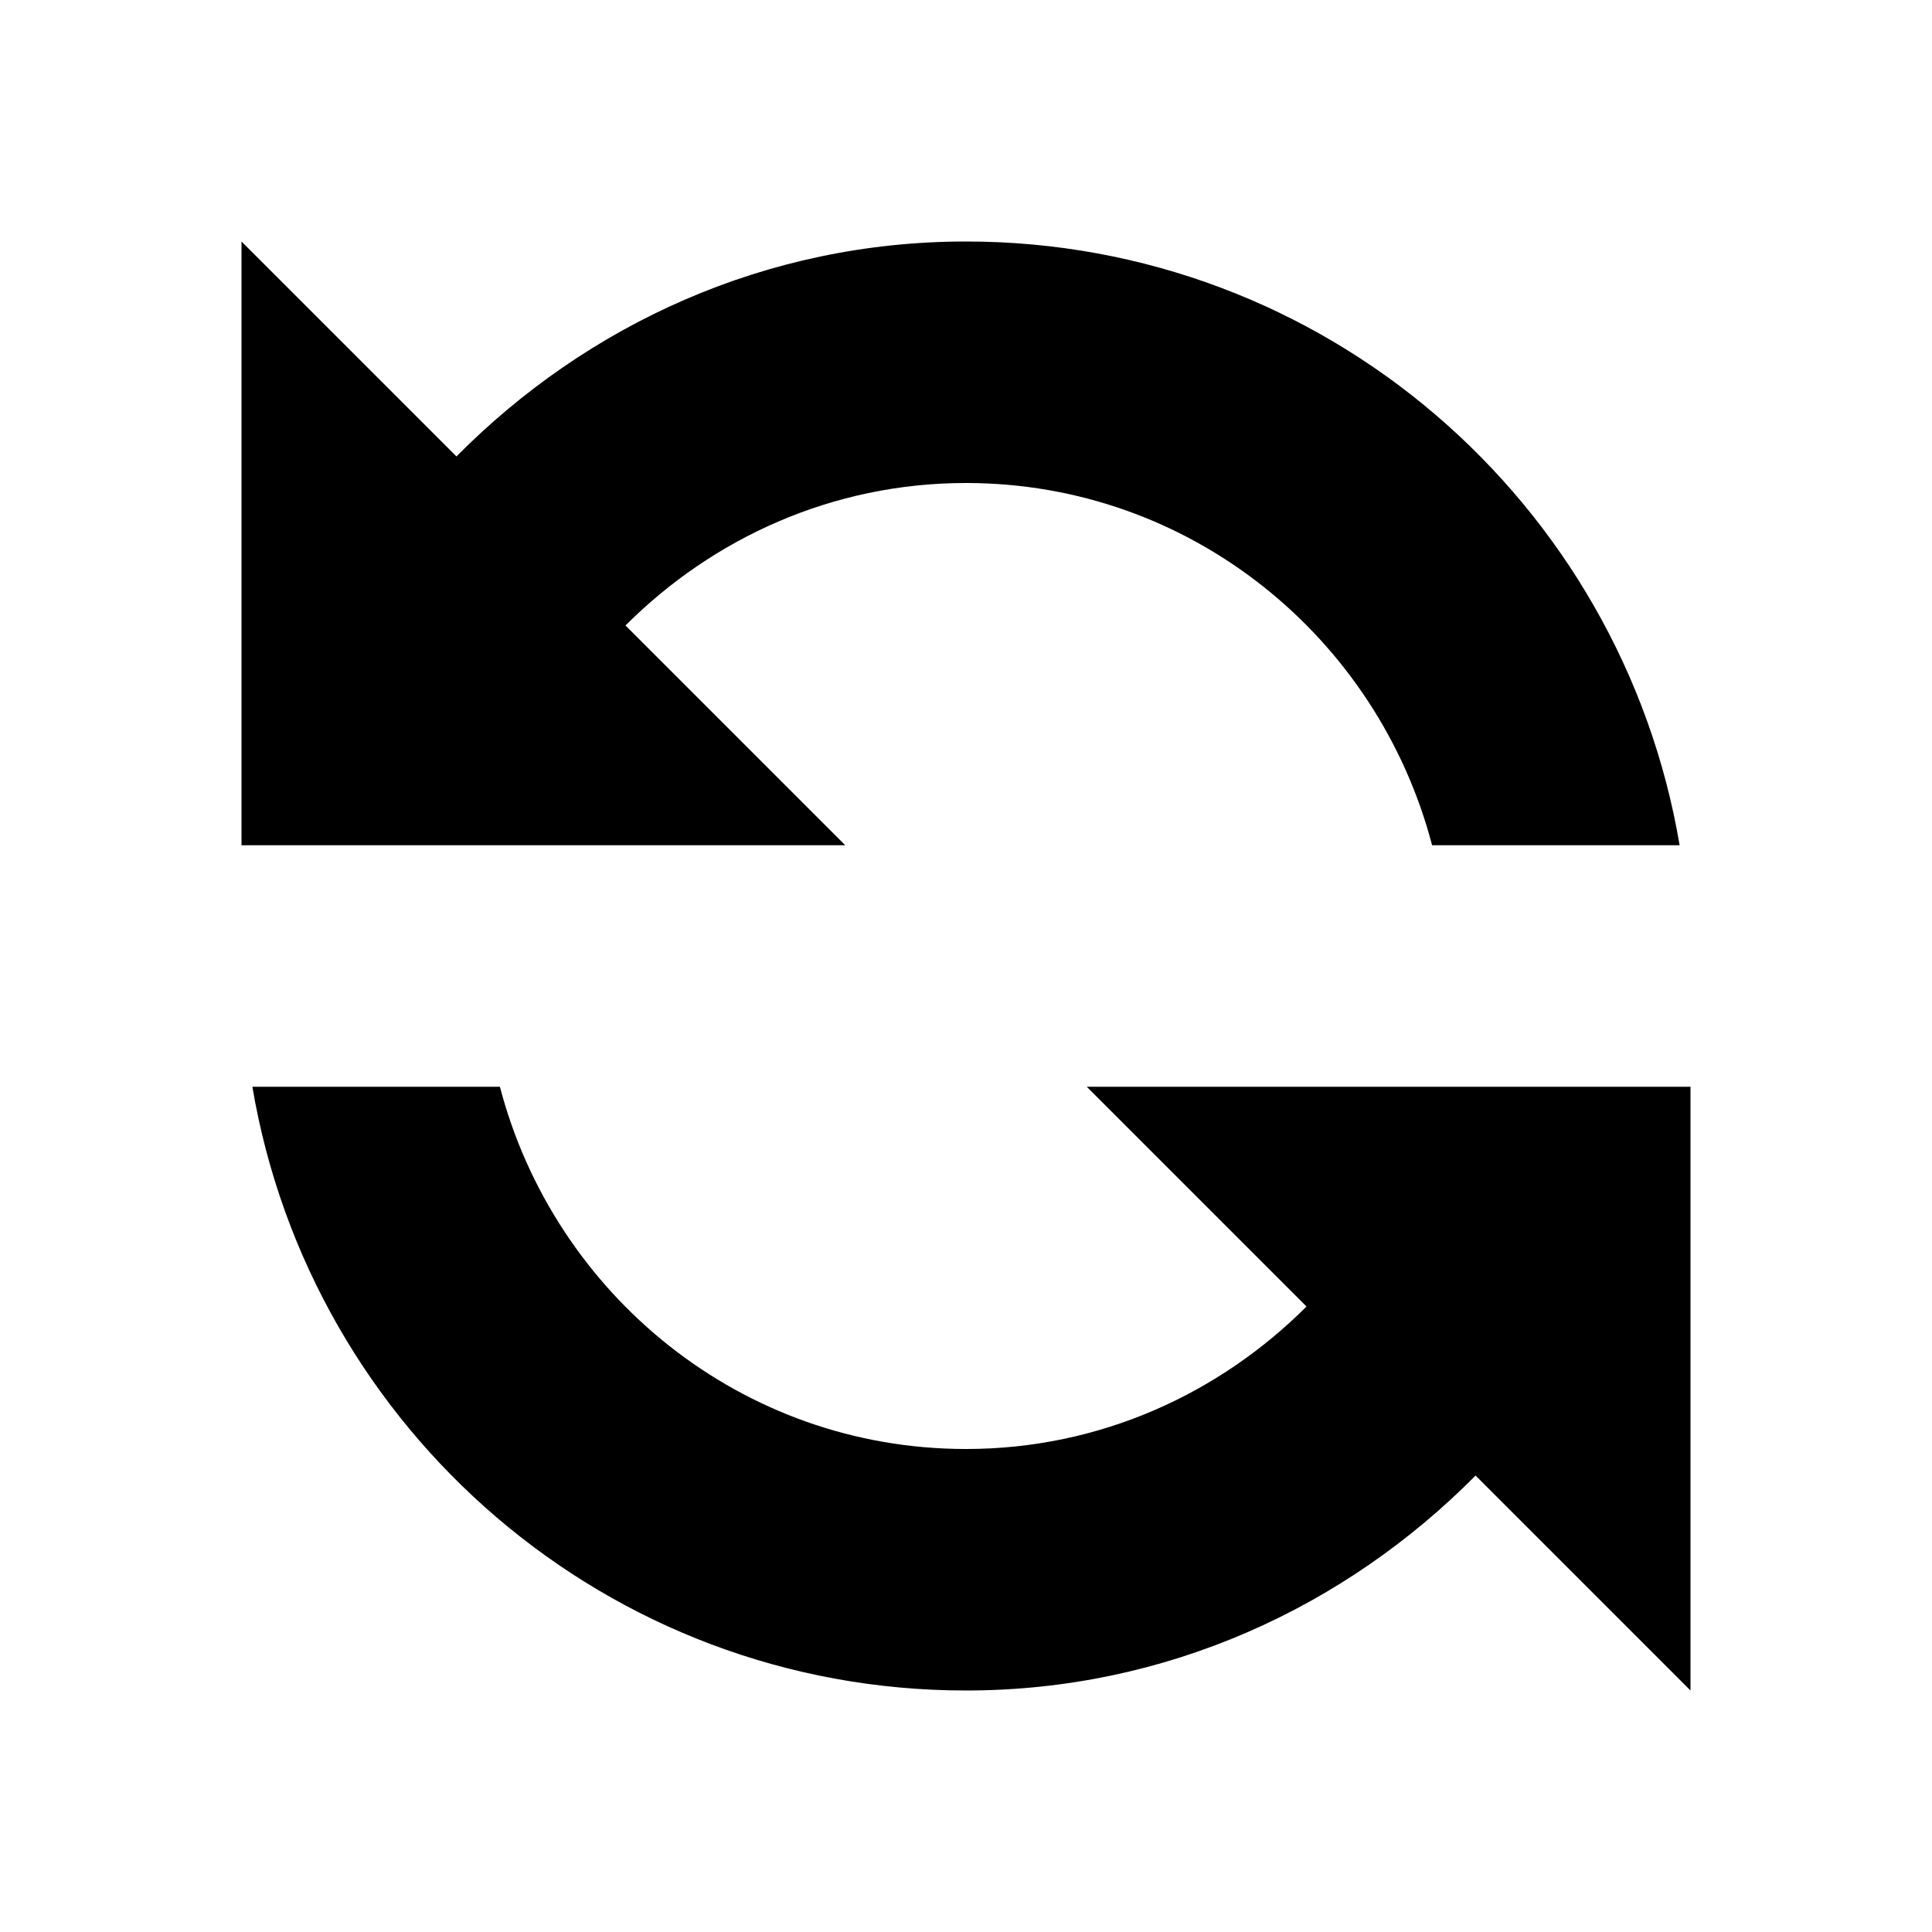 <svg xmlns="http://www.w3.org/2000/svg" viewBox="0 0 16 16"><rect x="0" fill="none" width="16" height="16"/><g><path d="M14,9v5l-1.78-1.78C11.14,13.31,9.66,14,8,14c-2.97,0-5.43-2.16-5.91-5h2.05c0.45,1.72,2,3,3.86,3c1.11,0,2.1-0.46,2.82-1.18L9,9h2.86h2.05H14z M4.14,7H7L5.18,5.18C5.9,4.46,6.89,4,8,4c1.86,0,3.41,1.28,3.86,3h2.05C13.43,4.16,10.97,2,8,2C6.34,2,4.86,2.69,3.78,3.78L2,2v5h0.09H4.14z"/></g></svg>